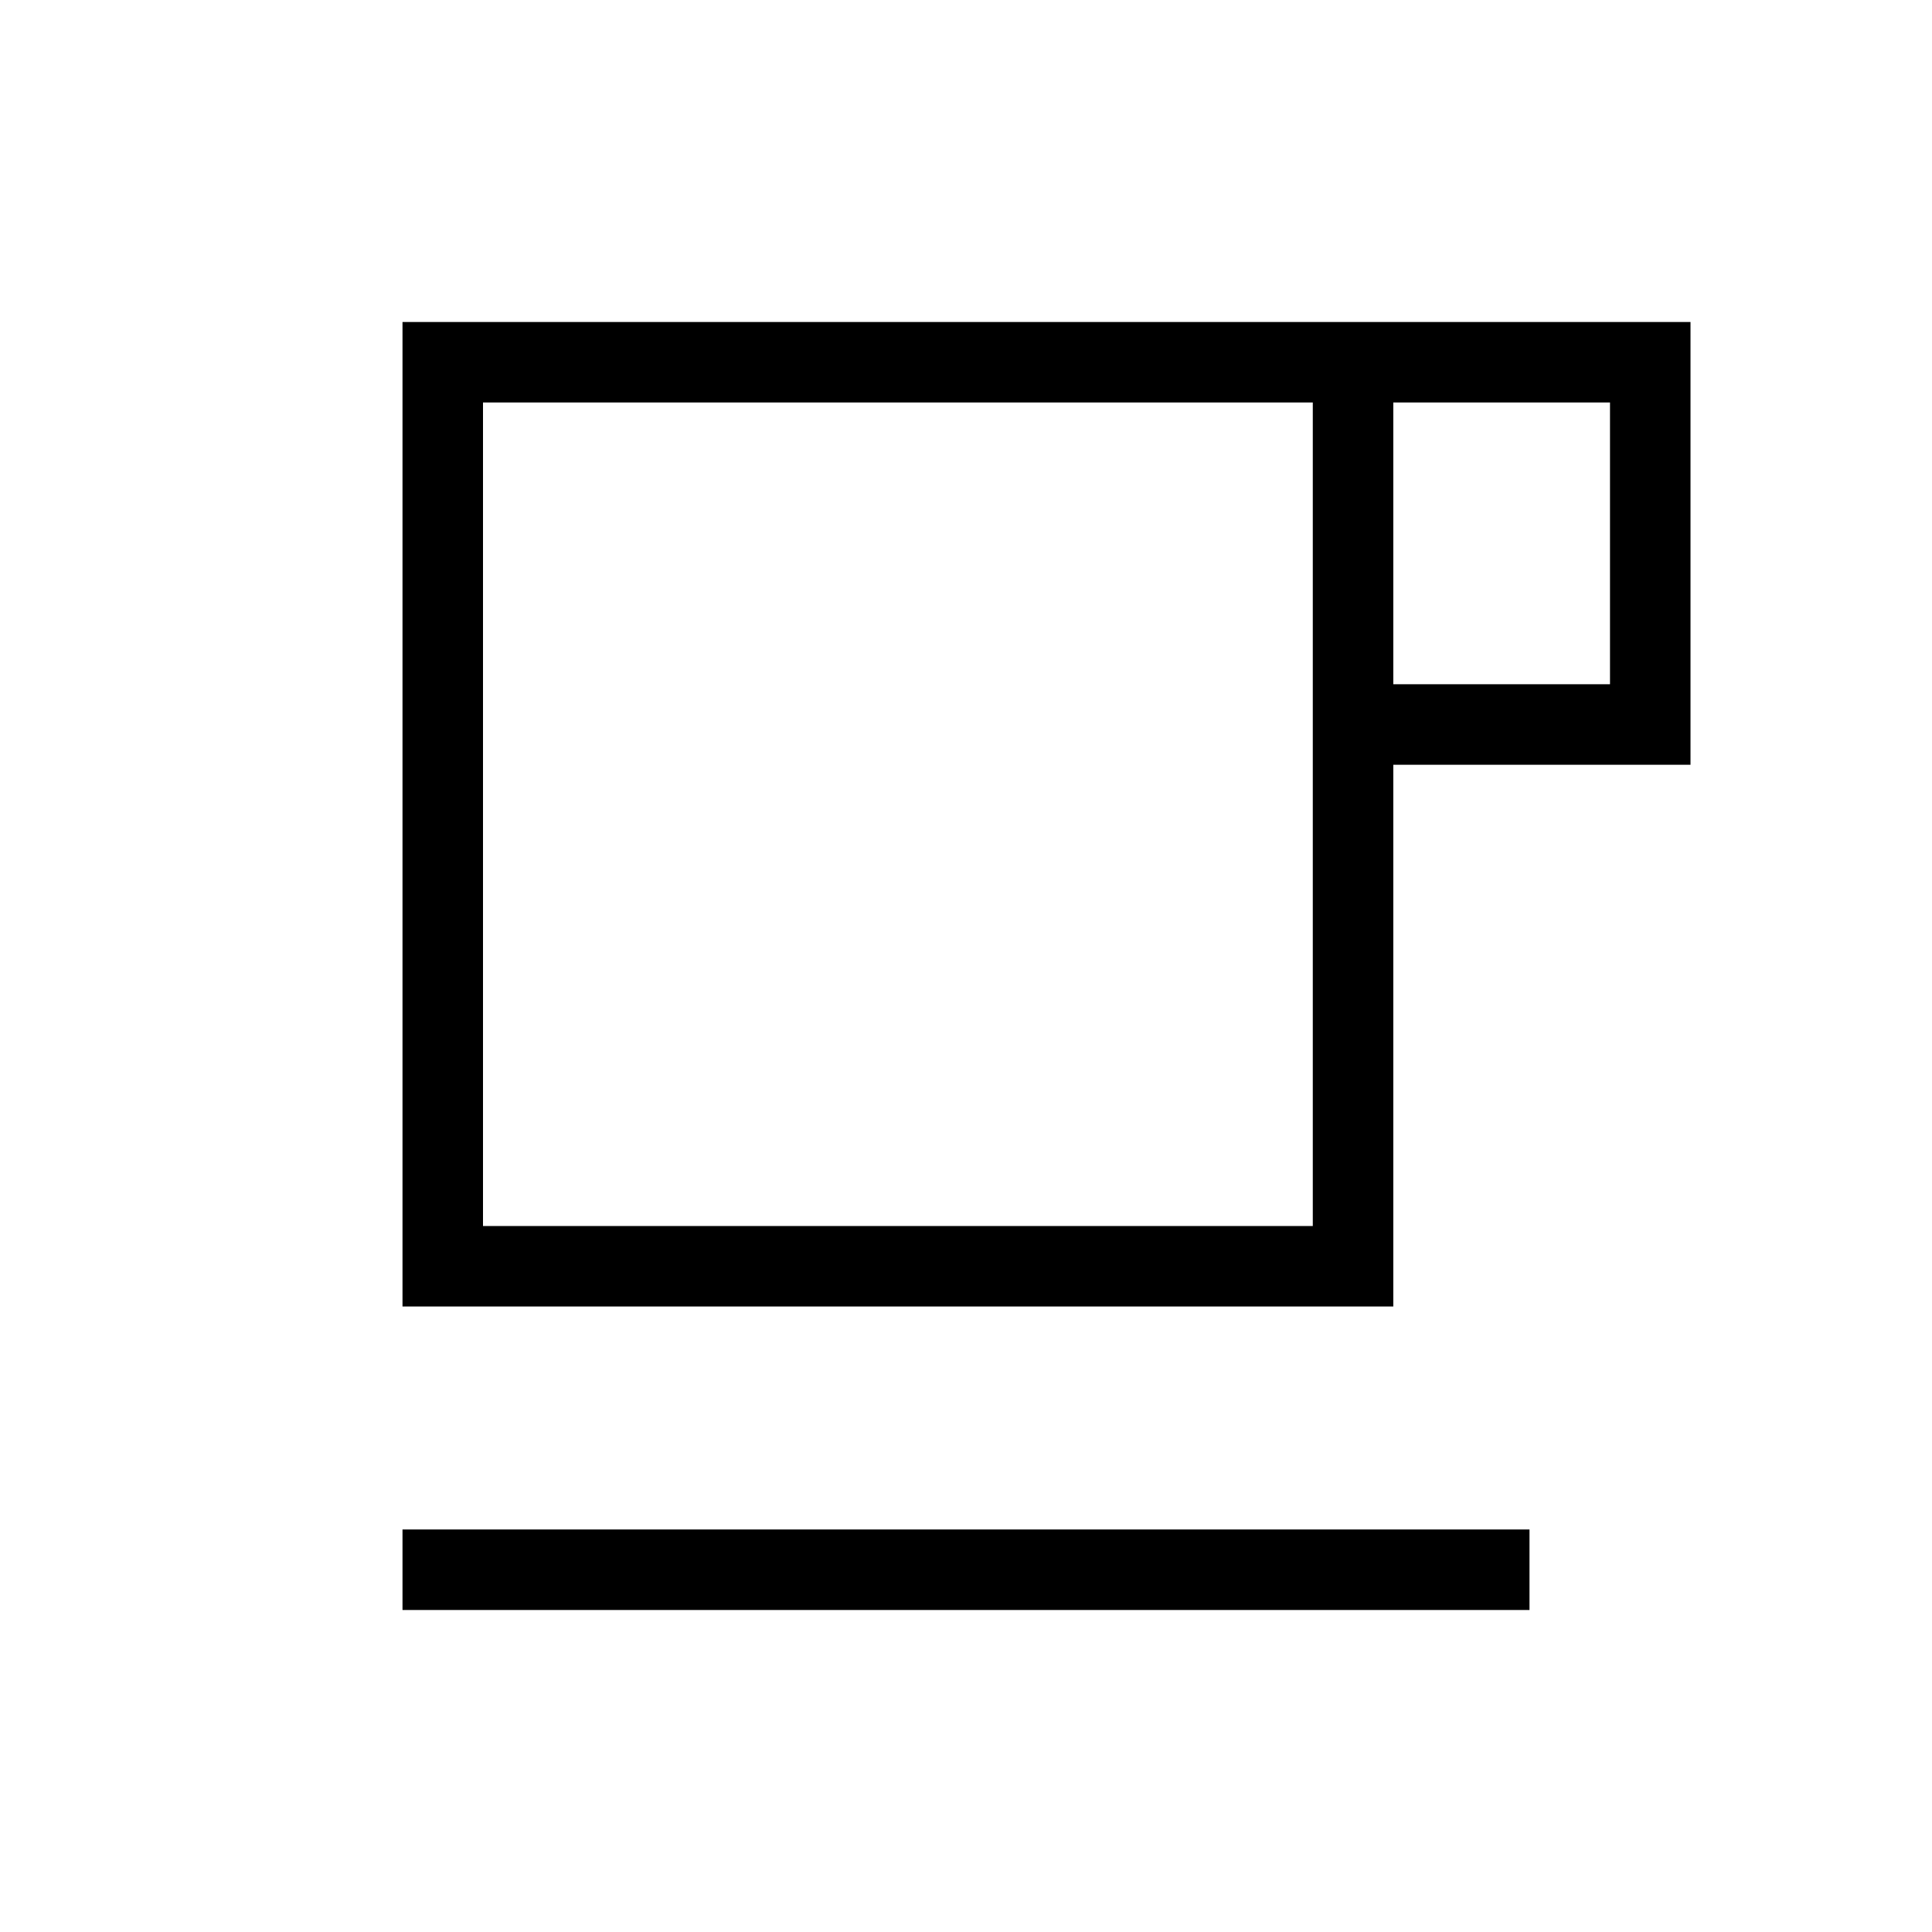 <svg xmlns="http://www.w3.org/2000/svg" width="1em" height="1em" viewBox="0 0 24 24"><path fill="currentColor" d="M5 20v-1h14v1zm0-3.77V4h16v5.5h-3.692v6.73zm1-1h10.308V5H6zM17.308 8.5H20V5h-2.692zM6 15.23h10.308z"/></svg>